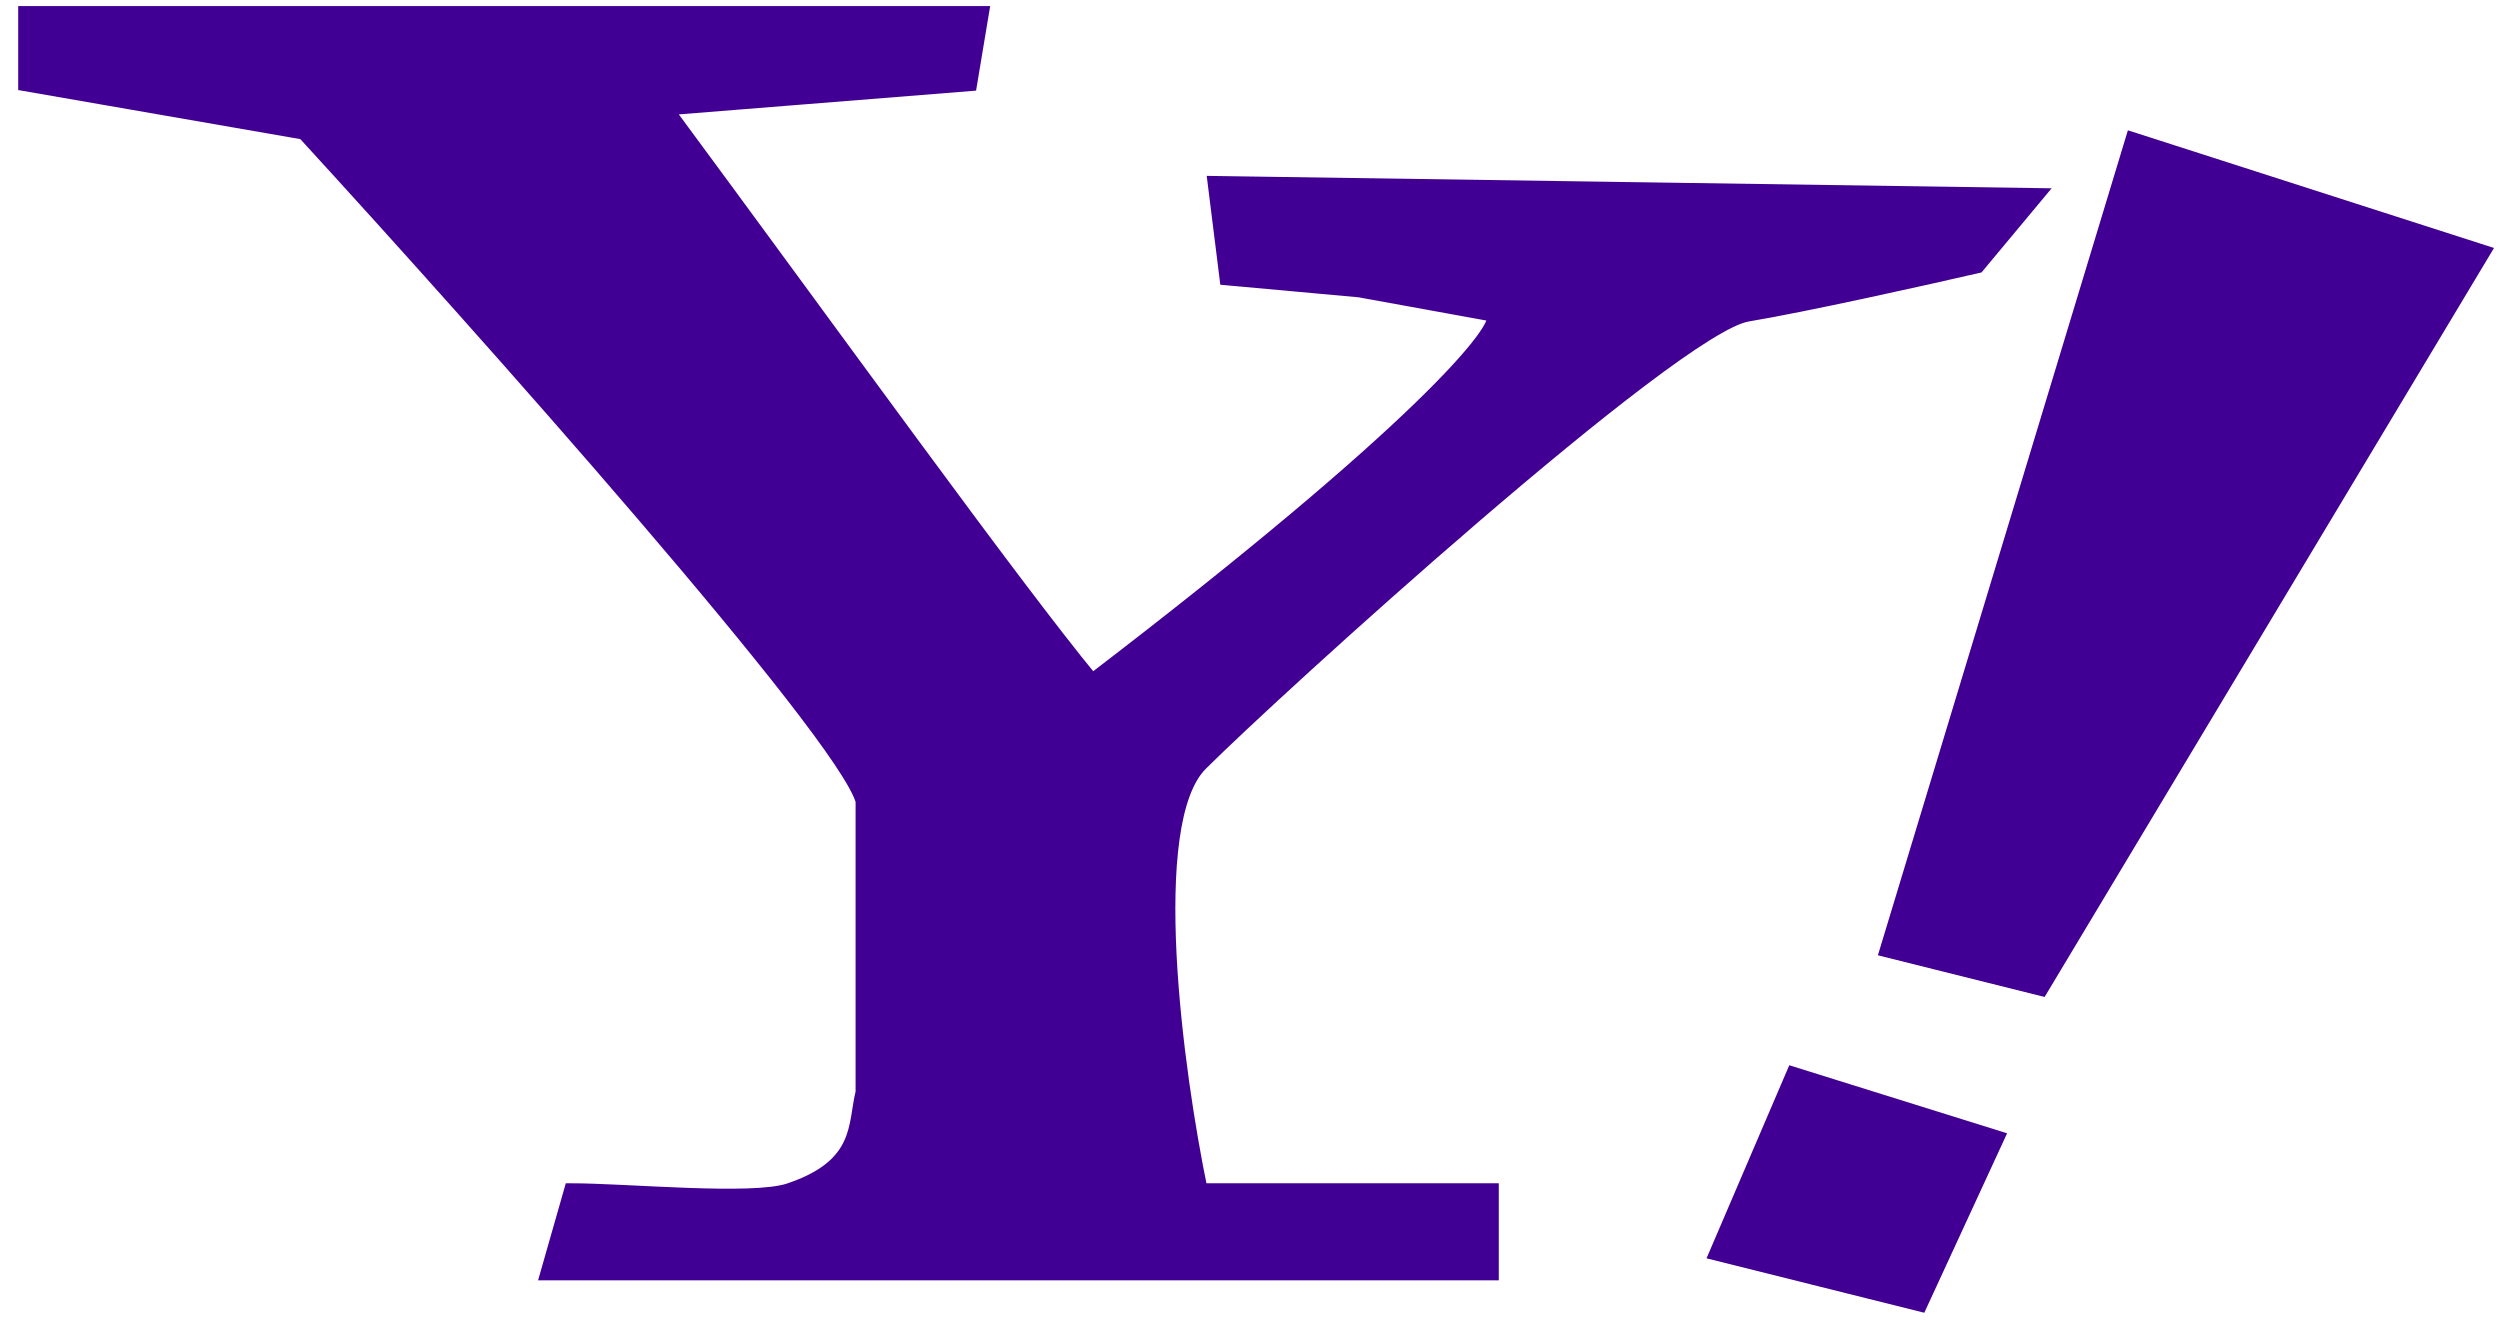 <svg width="103" height="55" viewBox="0 0 103 55" fill="none" xmlns="http://www.w3.org/2000/svg">
<path d="M1 0.5H40.5L40 3.5L27.5 4.5C34.3 13.7 41.833 24.167 45 28C58.6 17.6 61.833 13.5 61.5 13L56 12L50.5 11.5L50 7.5L84 8L81.5 11C79.333 11.5 74.4 12.6 72 13C69 13.5 52.5 28.5 49.5 31.5C47.1 33.9 48.5 44.167 49.5 49H61.5V52.5H22.5L23.5 49C25.833 49 30.982 49.506 32.5 49C35.5 48 35.167 46.333 35.5 45V33C34.7 30.2 19.833 13.5 12.5 5.5L1 3.5V0.5Z" fill="#410093" stroke="#410093" stroke-width="0.5"/>
<path d="M78 39L88 6L102 10.5L84 40.5L78 39Z" fill="#410093"/>
<path d="M71 51.5L74 44.5L82 47L79 53.5L71 51.5Z" fill="#410093"/>
<path d="M78 39L88 6L102 10.5L84 40.5L78 39Z" stroke="#410093"/>
<path d="M71 51.5L74 44.5L82 47L79 53.5L71 51.5Z" stroke="#410093"/>
</svg>
